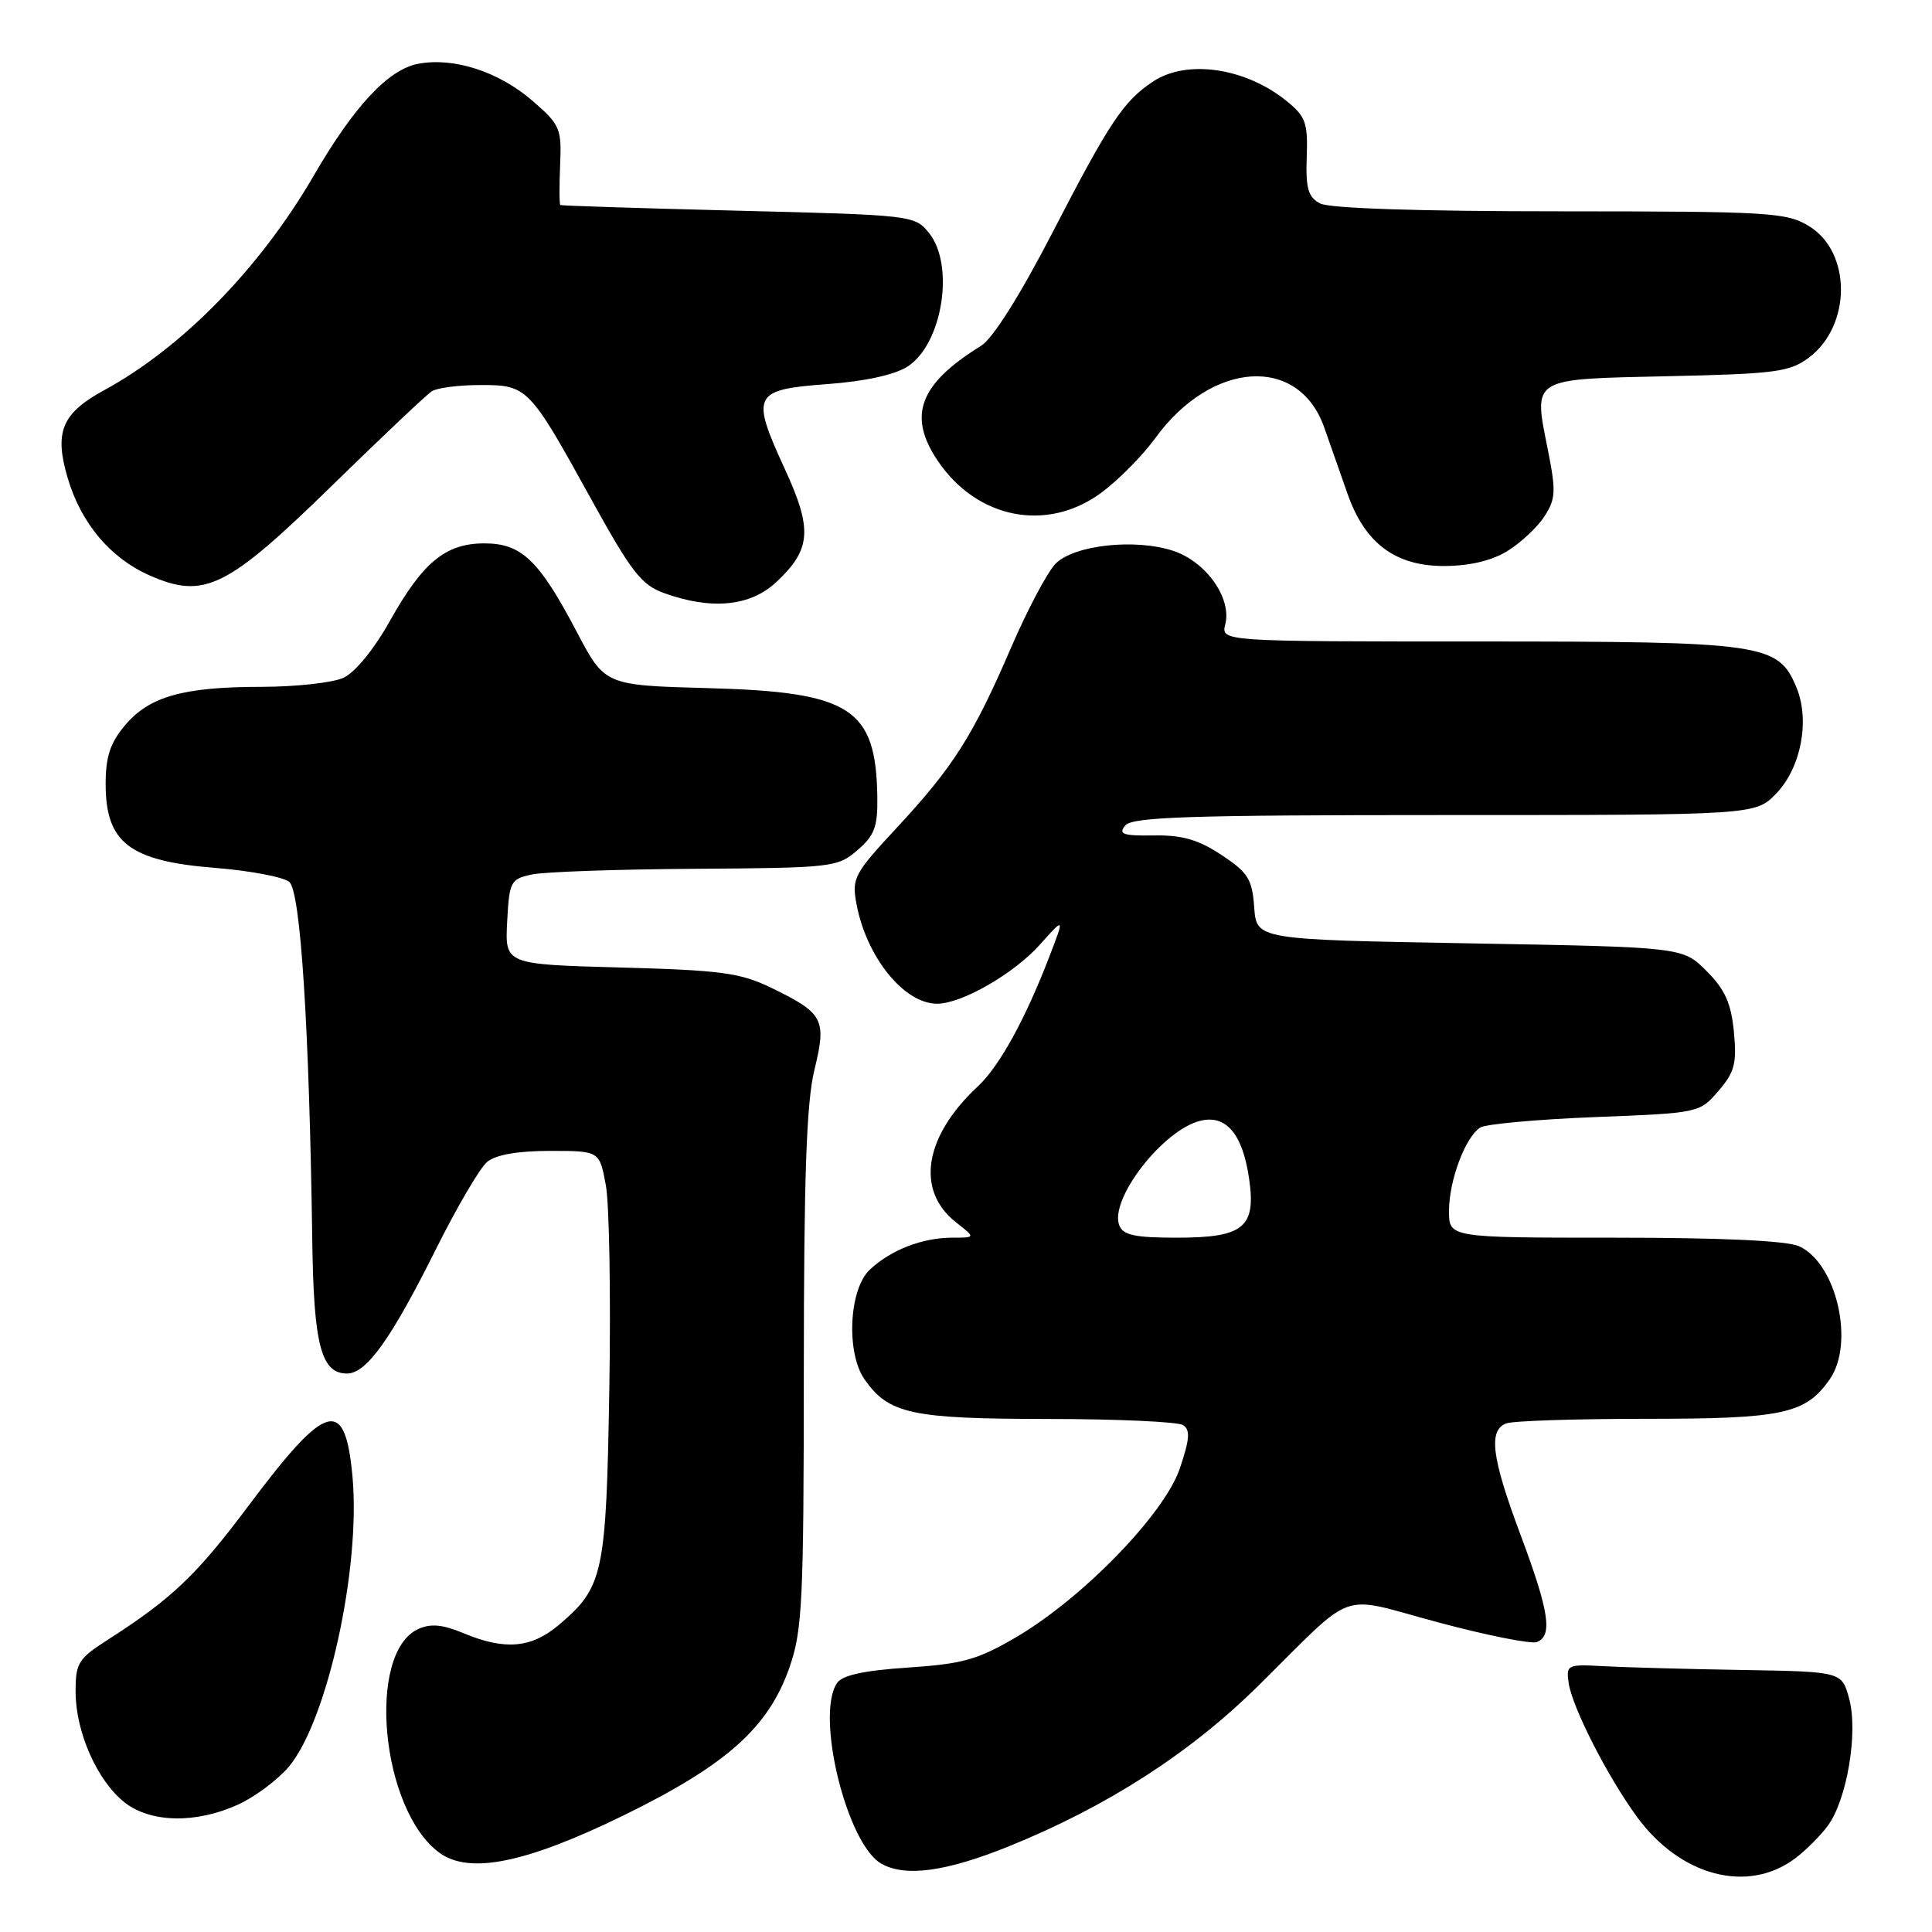 <?xml version="1.0" encoding="UTF-8" standalone="no"?>
<!DOCTYPE svg PUBLIC "-//W3C//DTD SVG 1.1//EN" "http://www.w3.org/Graphics/SVG/1.1/DTD/svg11.dtd" >
<svg xmlns="http://www.w3.org/2000/svg" xmlns:xlink="http://www.w3.org/1999/xlink" version="1.1" viewBox="0 0 256 256">
 <g >
 <path fill="currentColor"
d=" M 237.85 246.26 C 239.24 245.22 241.19 243.28 242.18 241.94 C 244.73 238.49 246.23 229.59 245.03 225.11 C 244.06 221.50 244.06 221.50 230.78 221.28 C 223.48 221.16 215.25 220.93 212.50 220.78 C 207.69 220.51 207.51 220.59 207.85 222.98 C 208.31 226.19 212.97 235.35 216.89 240.72 C 222.64 248.60 231.56 250.96 237.85 246.26 Z  M 133.75 244.62 C 146.69 239.37 157.62 232.34 166.60 223.50 C 179.98 210.31 177.02 211.36 190.56 214.97 C 197.01 216.70 202.90 217.87 203.64 217.58 C 205.77 216.77 205.27 213.51 201.50 203.43 C 197.65 193.16 197.18 189.53 199.58 188.61 C 200.45 188.27 208.80 188.00 218.13 188.00 C 236.25 188.00 239.23 187.36 242.44 182.78 C 245.79 178.00 243.37 167.40 238.40 165.14 C 236.78 164.40 228.24 164.00 213.95 164.00 C 192.00 164.00 192.00 164.00 192.00 160.47 C 192.00 156.41 194.17 150.64 196.15 149.40 C 196.89 148.94 203.73 148.32 211.34 148.02 C 225.13 147.48 225.20 147.47 227.70 144.56 C 229.85 142.06 230.15 140.92 229.75 136.72 C 229.38 132.91 228.57 131.11 226.12 128.66 C 222.97 125.50 222.97 125.50 194.73 125.00 C 166.50 124.50 166.50 124.50 166.19 120.23 C 165.92 116.49 165.38 115.62 161.86 113.29 C 158.79 111.26 156.65 110.64 152.89 110.70 C 148.79 110.76 148.14 110.53 149.10 109.38 C 150.04 108.25 157.56 108.00 191.44 108.00 C 232.63 108.00 232.63 108.00 235.39 105.11 C 238.66 101.70 239.84 95.44 238.04 91.09 C 235.63 85.27 233.76 85.00 195.99 85.00 C 161.78 85.00 161.78 85.00 162.36 82.71 C 163.23 79.25 159.80 74.42 155.46 72.99 C 150.45 71.33 142.35 72.21 139.89 74.67 C 138.82 75.74 136.15 80.76 133.96 85.84 C 128.94 97.49 126.29 101.66 118.81 109.70 C 113.16 115.78 112.85 116.37 113.49 119.79 C 114.81 126.84 119.80 133.00 124.17 133.00 C 127.43 133.00 134.35 129.02 137.78 125.18 C 141.07 121.50 141.07 121.50 139.04 126.77 C 135.83 135.11 132.42 141.30 129.54 143.98 C 122.45 150.59 121.31 157.74 126.67 161.96 C 129.27 164.00 129.27 164.00 126.20 164.00 C 122.21 164.00 118.06 165.61 115.25 168.24 C 112.49 170.83 112.09 179.25 114.56 182.78 C 117.76 187.35 120.76 188.00 138.70 188.02 C 147.94 188.02 156.06 188.39 156.75 188.83 C 157.74 189.45 157.65 190.67 156.34 194.56 C 154.30 200.60 143.49 211.75 134.62 216.95 C 129.57 219.91 127.56 220.48 120.33 220.96 C 114.48 221.35 111.61 221.97 110.91 223.01 C 108.03 227.26 112.18 244.26 116.74 246.92 C 119.91 248.76 125.36 248.02 133.75 244.62 Z  M 82.71 240.51 C 96.31 233.84 101.84 228.90 104.62 220.91 C 106.32 216.02 106.50 212.20 106.51 181.50 C 106.52 155.90 106.86 146.09 107.91 141.78 C 109.55 135.04 109.15 134.27 102.20 130.89 C 98.09 128.90 95.58 128.56 82.20 128.20 C 66.91 127.78 66.91 127.78 67.20 122.15 C 67.49 116.78 67.64 116.48 70.50 115.87 C 72.15 115.52 81.91 115.18 92.19 115.12 C 110.26 115.00 110.98 114.92 113.61 112.66 C 115.88 110.71 116.31 109.55 116.25 105.59 C 116.07 93.82 112.74 91.69 93.82 91.18 C 80.15 90.81 80.15 90.81 76.41 83.70 C 71.43 74.23 69.11 72.00 64.18 72.00 C 59.04 72.00 56.02 74.49 51.64 82.32 C 49.55 86.05 47.04 89.11 45.51 89.81 C 44.08 90.47 39.21 91.00 34.70 91.01 C 24.29 91.01 19.78 92.28 16.56 96.11 C 14.60 98.44 14.00 100.27 14.00 103.89 C 14.00 111.67 17.16 114.10 28.50 115.00 C 33.12 115.37 37.54 116.20 38.33 116.86 C 39.83 118.11 40.98 136.06 41.38 164.50 C 41.57 178.22 42.56 182.00 45.98 182.00 C 48.57 182.00 51.81 177.45 57.80 165.45 C 60.56 159.92 63.60 154.74 64.56 153.95 C 65.69 153.01 68.61 152.50 72.87 152.50 C 79.43 152.50 79.43 152.50 80.27 157.00 C 80.74 159.47 80.94 171.62 80.74 184.00 C 80.32 208.70 79.97 210.33 73.96 215.38 C 70.38 218.39 66.87 218.68 61.45 216.42 C 58.65 215.25 57.08 215.10 55.43 215.85 C 48.50 219.01 50.48 239.88 58.24 245.51 C 62.22 248.40 69.73 246.86 82.71 240.51 Z  M 31.54 239.12 C 33.76 238.11 36.79 235.85 38.27 234.10 C 43.36 228.04 47.81 207.82 46.71 195.70 C 45.74 185.01 43.29 185.68 32.96 199.48 C 26.05 208.72 22.78 211.83 14.25 217.30 C 10.34 219.81 10.00 220.37 10.02 224.26 C 10.05 229.58 12.91 236.00 16.51 238.83 C 19.96 241.54 25.96 241.66 31.54 239.12 Z  M 102.84 77.15 C 107.49 72.81 107.69 70.17 104.00 62.16 C 99.45 52.27 99.77 51.63 109.57 50.90 C 114.68 50.52 118.59 49.66 120.29 48.55 C 124.89 45.53 126.54 35.13 123.09 30.86 C 121.21 28.53 120.84 28.49 97.84 27.92 C 85.00 27.60 74.39 27.26 74.25 27.17 C 74.11 27.08 74.10 24.69 74.22 21.86 C 74.43 17.02 74.22 16.53 70.55 13.35 C 66.08 9.49 60.14 7.56 55.43 8.45 C 51.46 9.19 46.93 14.04 41.55 23.31 C 34.45 35.53 24.14 46.08 13.79 51.71 C 8.19 54.76 7.16 57.23 8.97 63.34 C 10.73 69.32 14.61 73.94 19.79 76.23 C 27.06 79.45 30.05 77.97 44.09 64.25 C 50.62 57.87 56.53 52.28 57.23 51.84 C 57.93 51.39 60.79 51.02 63.60 51.02 C 69.87 51.00 70.12 51.25 78.25 65.99 C 83.66 75.80 84.97 77.50 88.00 78.59 C 94.28 80.85 99.41 80.35 102.84 77.15 Z  M 199.70 73.04 C 201.45 71.97 203.67 69.91 204.61 68.47 C 206.14 66.14 206.20 65.14 205.11 59.66 C 203.18 49.95 202.68 50.26 220.99 49.85 C 235.23 49.54 237.14 49.29 239.67 47.40 C 245.34 43.16 245.36 33.41 239.70 29.96 C 236.72 28.14 234.47 28.01 206.68 28.00 C 187.89 28.00 176.15 27.61 174.92 26.96 C 173.33 26.11 173.00 24.96 173.15 20.79 C 173.31 16.24 173.01 15.42 170.41 13.33 C 164.99 8.97 157.27 7.85 152.82 10.78 C 148.87 13.39 147.05 16.12 139.42 30.89 C 135.12 39.20 131.55 44.86 130.00 45.82 C 121.81 50.88 120.23 55.07 124.25 61.05 C 129.45 68.76 138.72 70.58 145.90 65.31 C 148.16 63.64 151.38 60.40 153.04 58.11 C 160.53 47.76 172.09 47.01 175.47 56.65 C 176.31 59.04 177.71 63.01 178.57 65.47 C 180.86 71.99 184.89 75.00 191.33 75.00 C 194.69 74.99 197.62 74.31 199.70 73.04 Z  M 148.31 162.37 C 146.98 158.91 154.08 149.74 159.04 148.51 C 162.46 147.67 164.63 150.23 165.50 156.09 C 166.47 162.65 164.83 164.00 155.90 164.00 C 150.39 164.00 148.81 163.66 148.31 162.37 Z "/>
</g>
</svg>